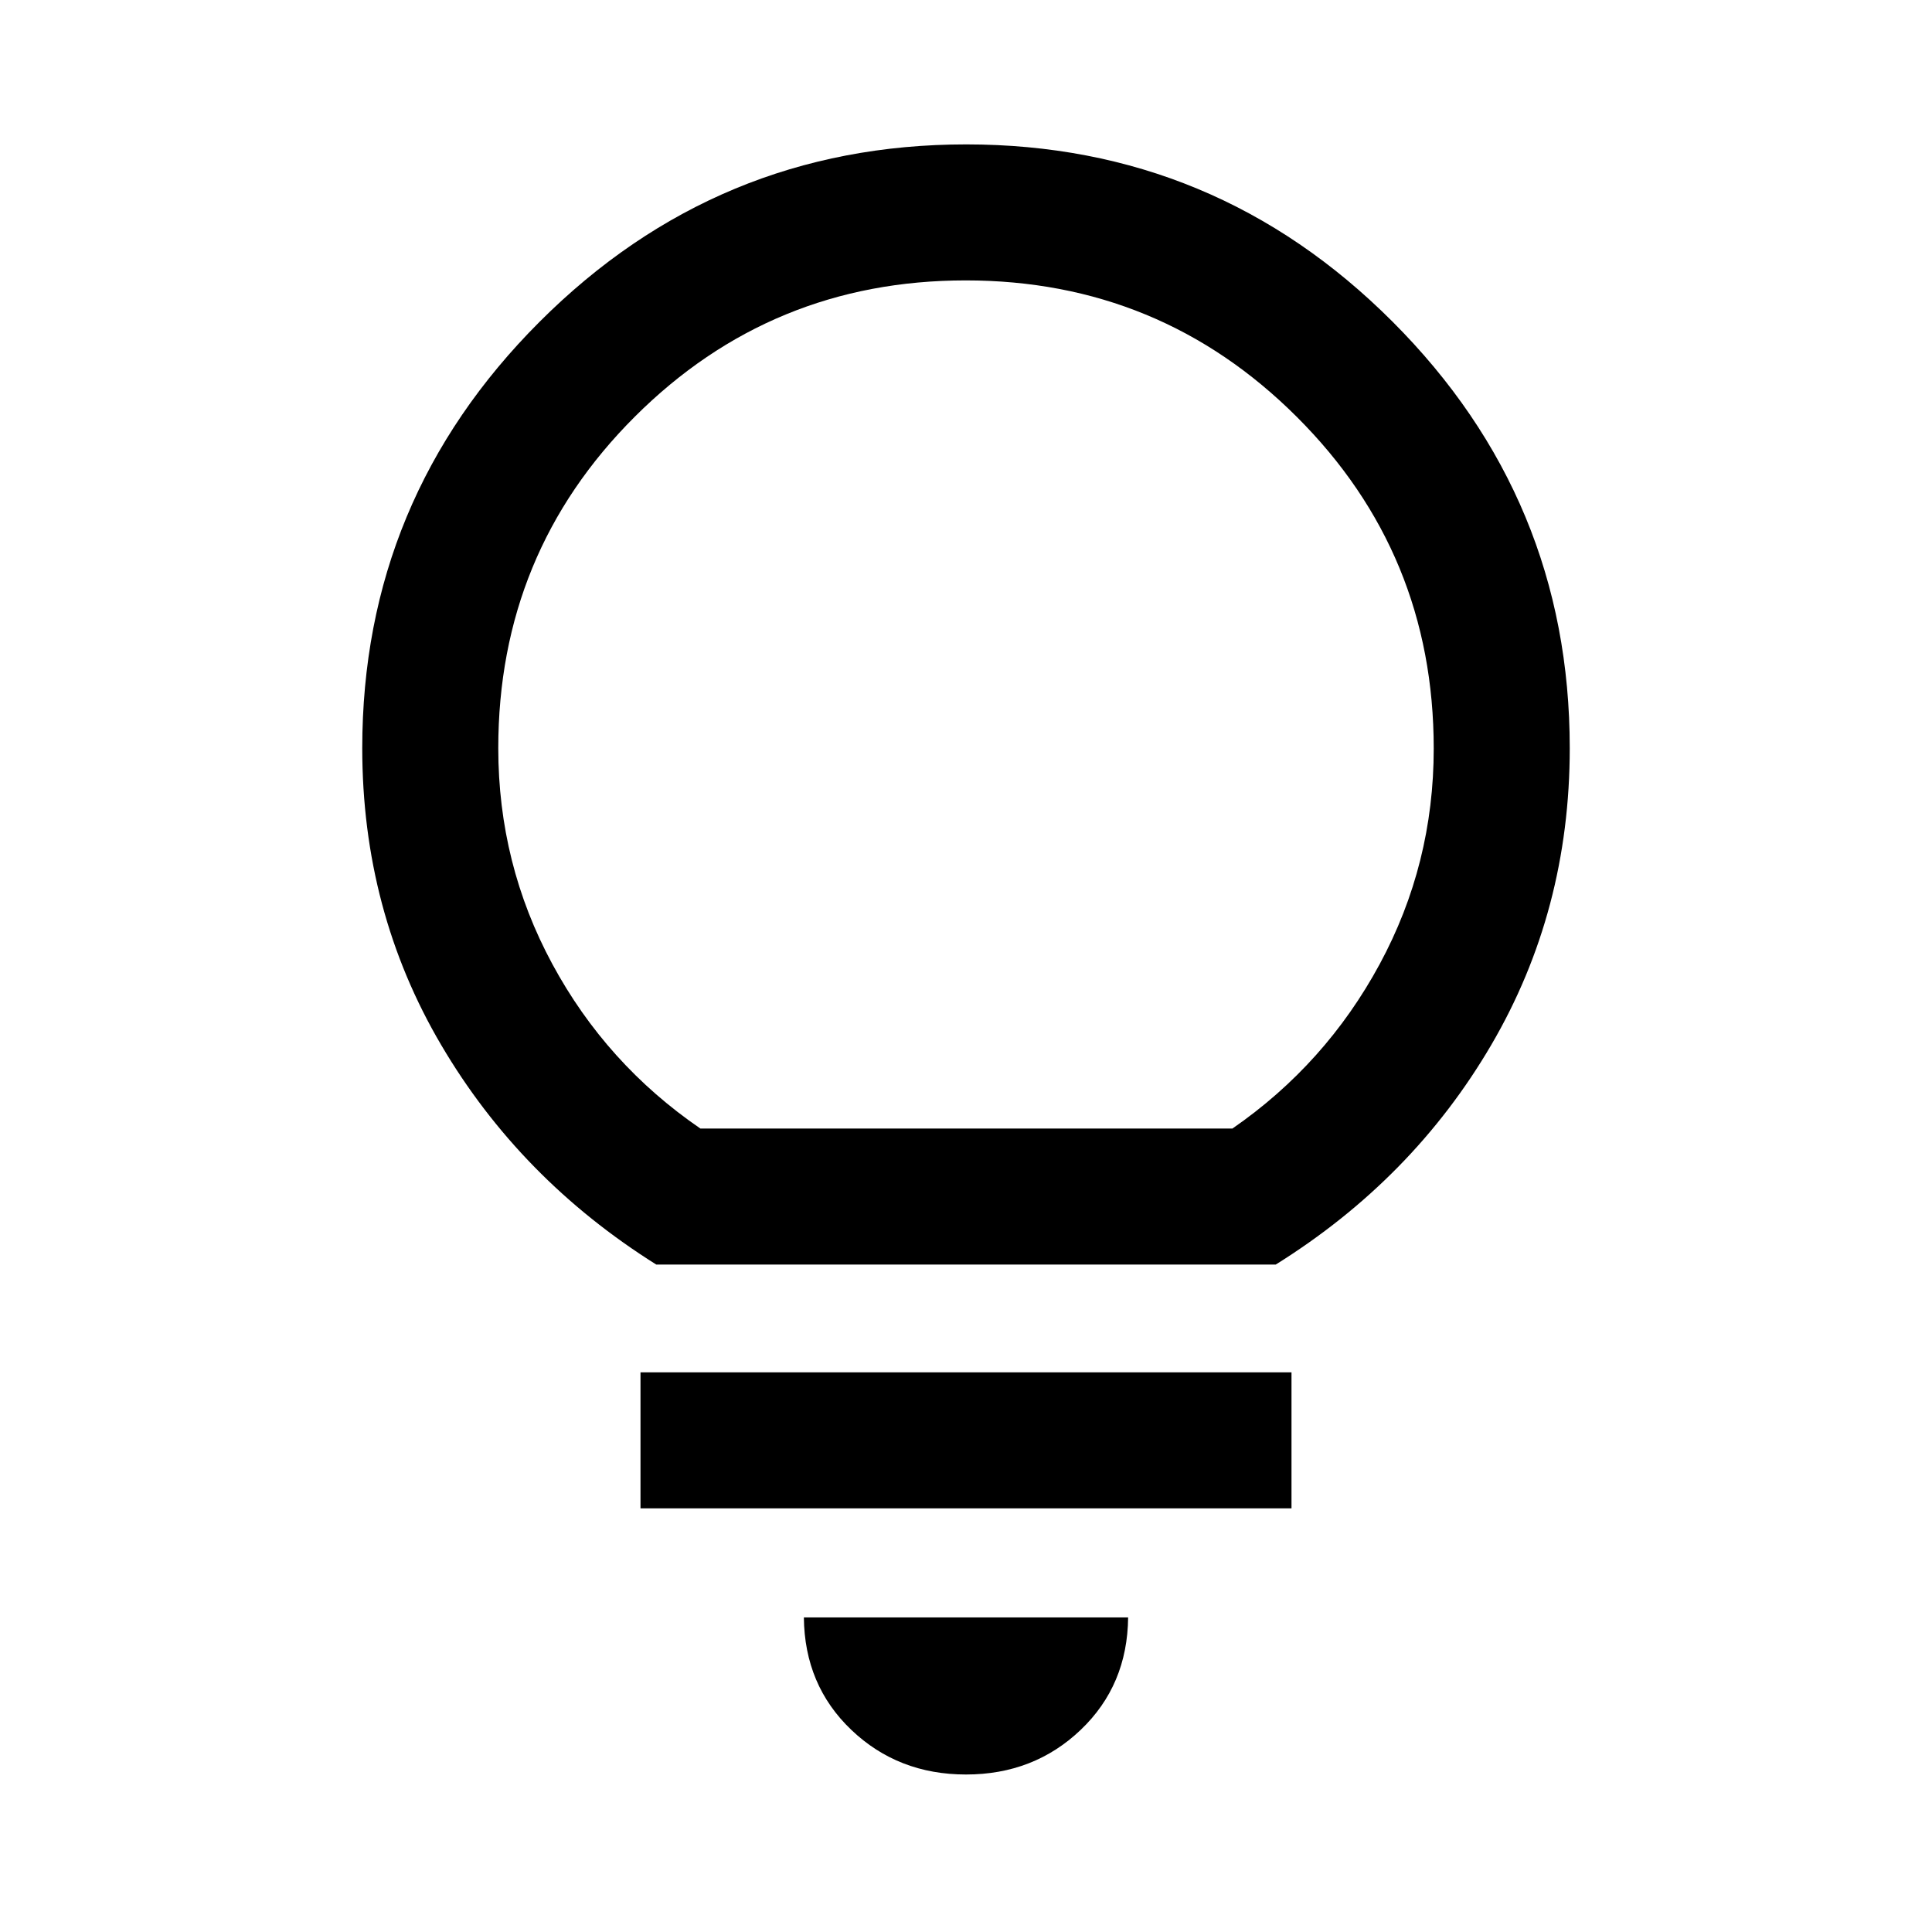 <svg xmlns="http://www.w3.org/2000/svg" height="40" viewBox="0 -960 960 960" width="40"><path d="M480-78.26q-33.72 0-56.97-22.16-23.26-22.17-23.59-55.89h161.12q-.33 33.72-23.59 55.89Q513.72-78.26 480-78.26ZM318.26-210.52v-67.58h323.48v67.58H318.26Zm7.84-121.12q-67.69-42.49-106.89-109.14Q180-507.42 180-588.26q0-123.76 88.15-211.88 88.15-88.11 211.97-88.11t211.85 88.11Q780-712.02 780-588.26q0 80.84-39 147.48-39 66.65-107.1 109.14H326.1Zm21.93-67.59h264.35q46.31-32 73.17-81.68 26.86-49.68 26.86-107.15 0-96.91-68-164.76t-164.56-67.85q-96.57 0-164.41 67.72-67.85 67.71-67.85 164.72 0 57.52 26.86 107.26t73.58 81.74Zm131.97 0Z"/></svg>